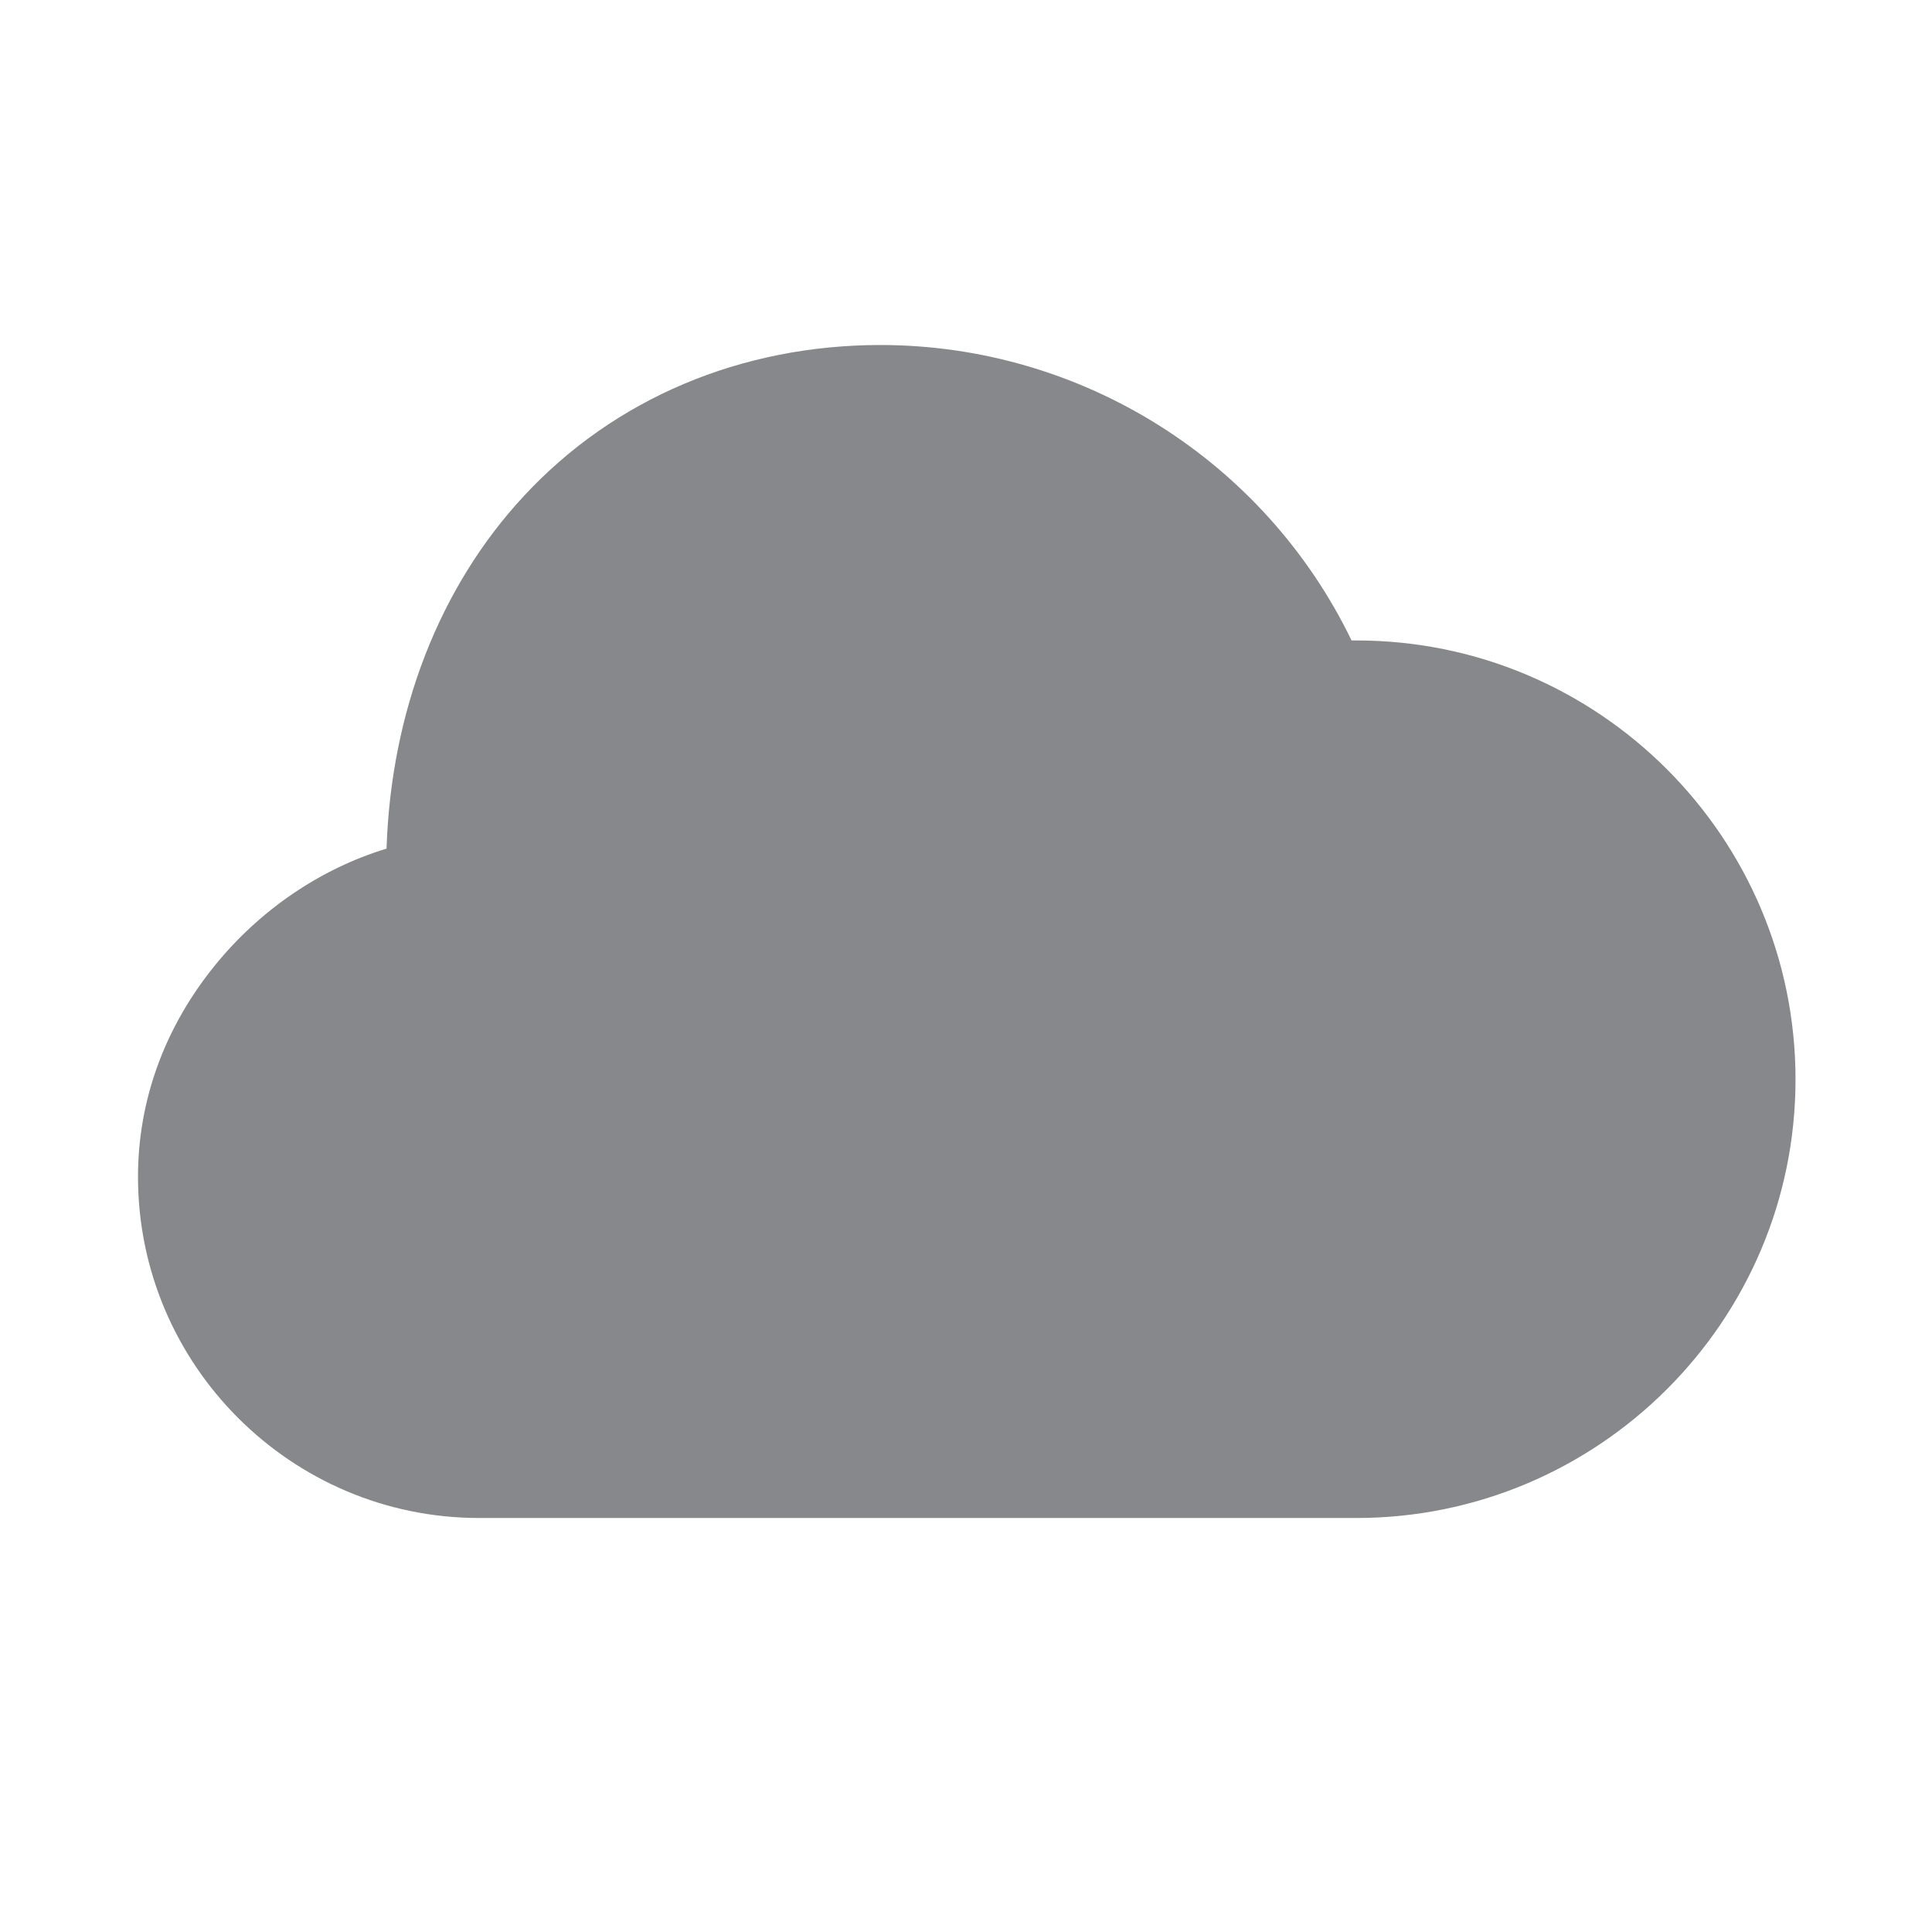 <svg width="28" height="28" viewBox="0 0 28 28" fill="none" xmlns="http://www.w3.org/2000/svg">
<path d="M19.656 9.958C19.53 9.958 19.403 9.968 19.28 9.972C19.12 9.975 19.089 9.835 19.055 9.76C17.944 7.275 15.481 5.68 12.761 5.68C8.954 5.68 6.278 8.625 6.278 12.592C6.278 12.712 6.224 12.828 5.875 12.927C4.163 13.413 2.684 15.07 2.684 17.055C2.684 19.41 4.59 21.316 6.945 21.316H19.656C22.793 21.34 25.352 18.818 25.377 15.681C25.4 12.545 22.879 9.985 19.742 9.961C19.714 9.958 19.687 9.958 19.656 9.958Z" fill="#86888C"/>
<path d="M19.656 22H6.945C4.218 22 2 19.779 2 17.055C2 15.952 2.383 14.896 3.107 14.001C3.76 13.191 4.645 12.589 5.602 12.299C5.667 10.314 6.367 8.506 7.594 7.187C8.903 5.776 10.741 5 12.764 5C15.668 5.003 18.32 6.664 19.588 9.282H19.66C23.169 9.282 26.022 12.135 26.022 15.644C26.022 19.154 23.162 22 19.656 22ZM12.76 6.363C11.923 6.363 11.13 6.521 10.409 6.832C9.719 7.129 9.101 7.566 8.592 8.116C7.539 9.251 6.962 10.84 6.962 12.596C6.962 12.934 6.804 13.379 6.059 13.587C5.338 13.792 4.665 14.243 4.166 14.858C3.804 15.309 3.367 16.061 3.367 17.055C3.37 19.031 4.969 20.63 6.945 20.633H19.656C22.41 20.633 24.652 18.392 24.652 15.637C24.652 12.883 22.41 10.642 19.656 10.642C19.595 10.642 19.523 10.645 19.451 10.648C19.4 10.652 19.352 10.652 19.301 10.655C19.116 10.662 18.658 10.614 18.433 10.044L18.429 10.033C17.428 7.802 15.21 6.367 12.76 6.363Z" fill="#86888C"/>
</svg>
